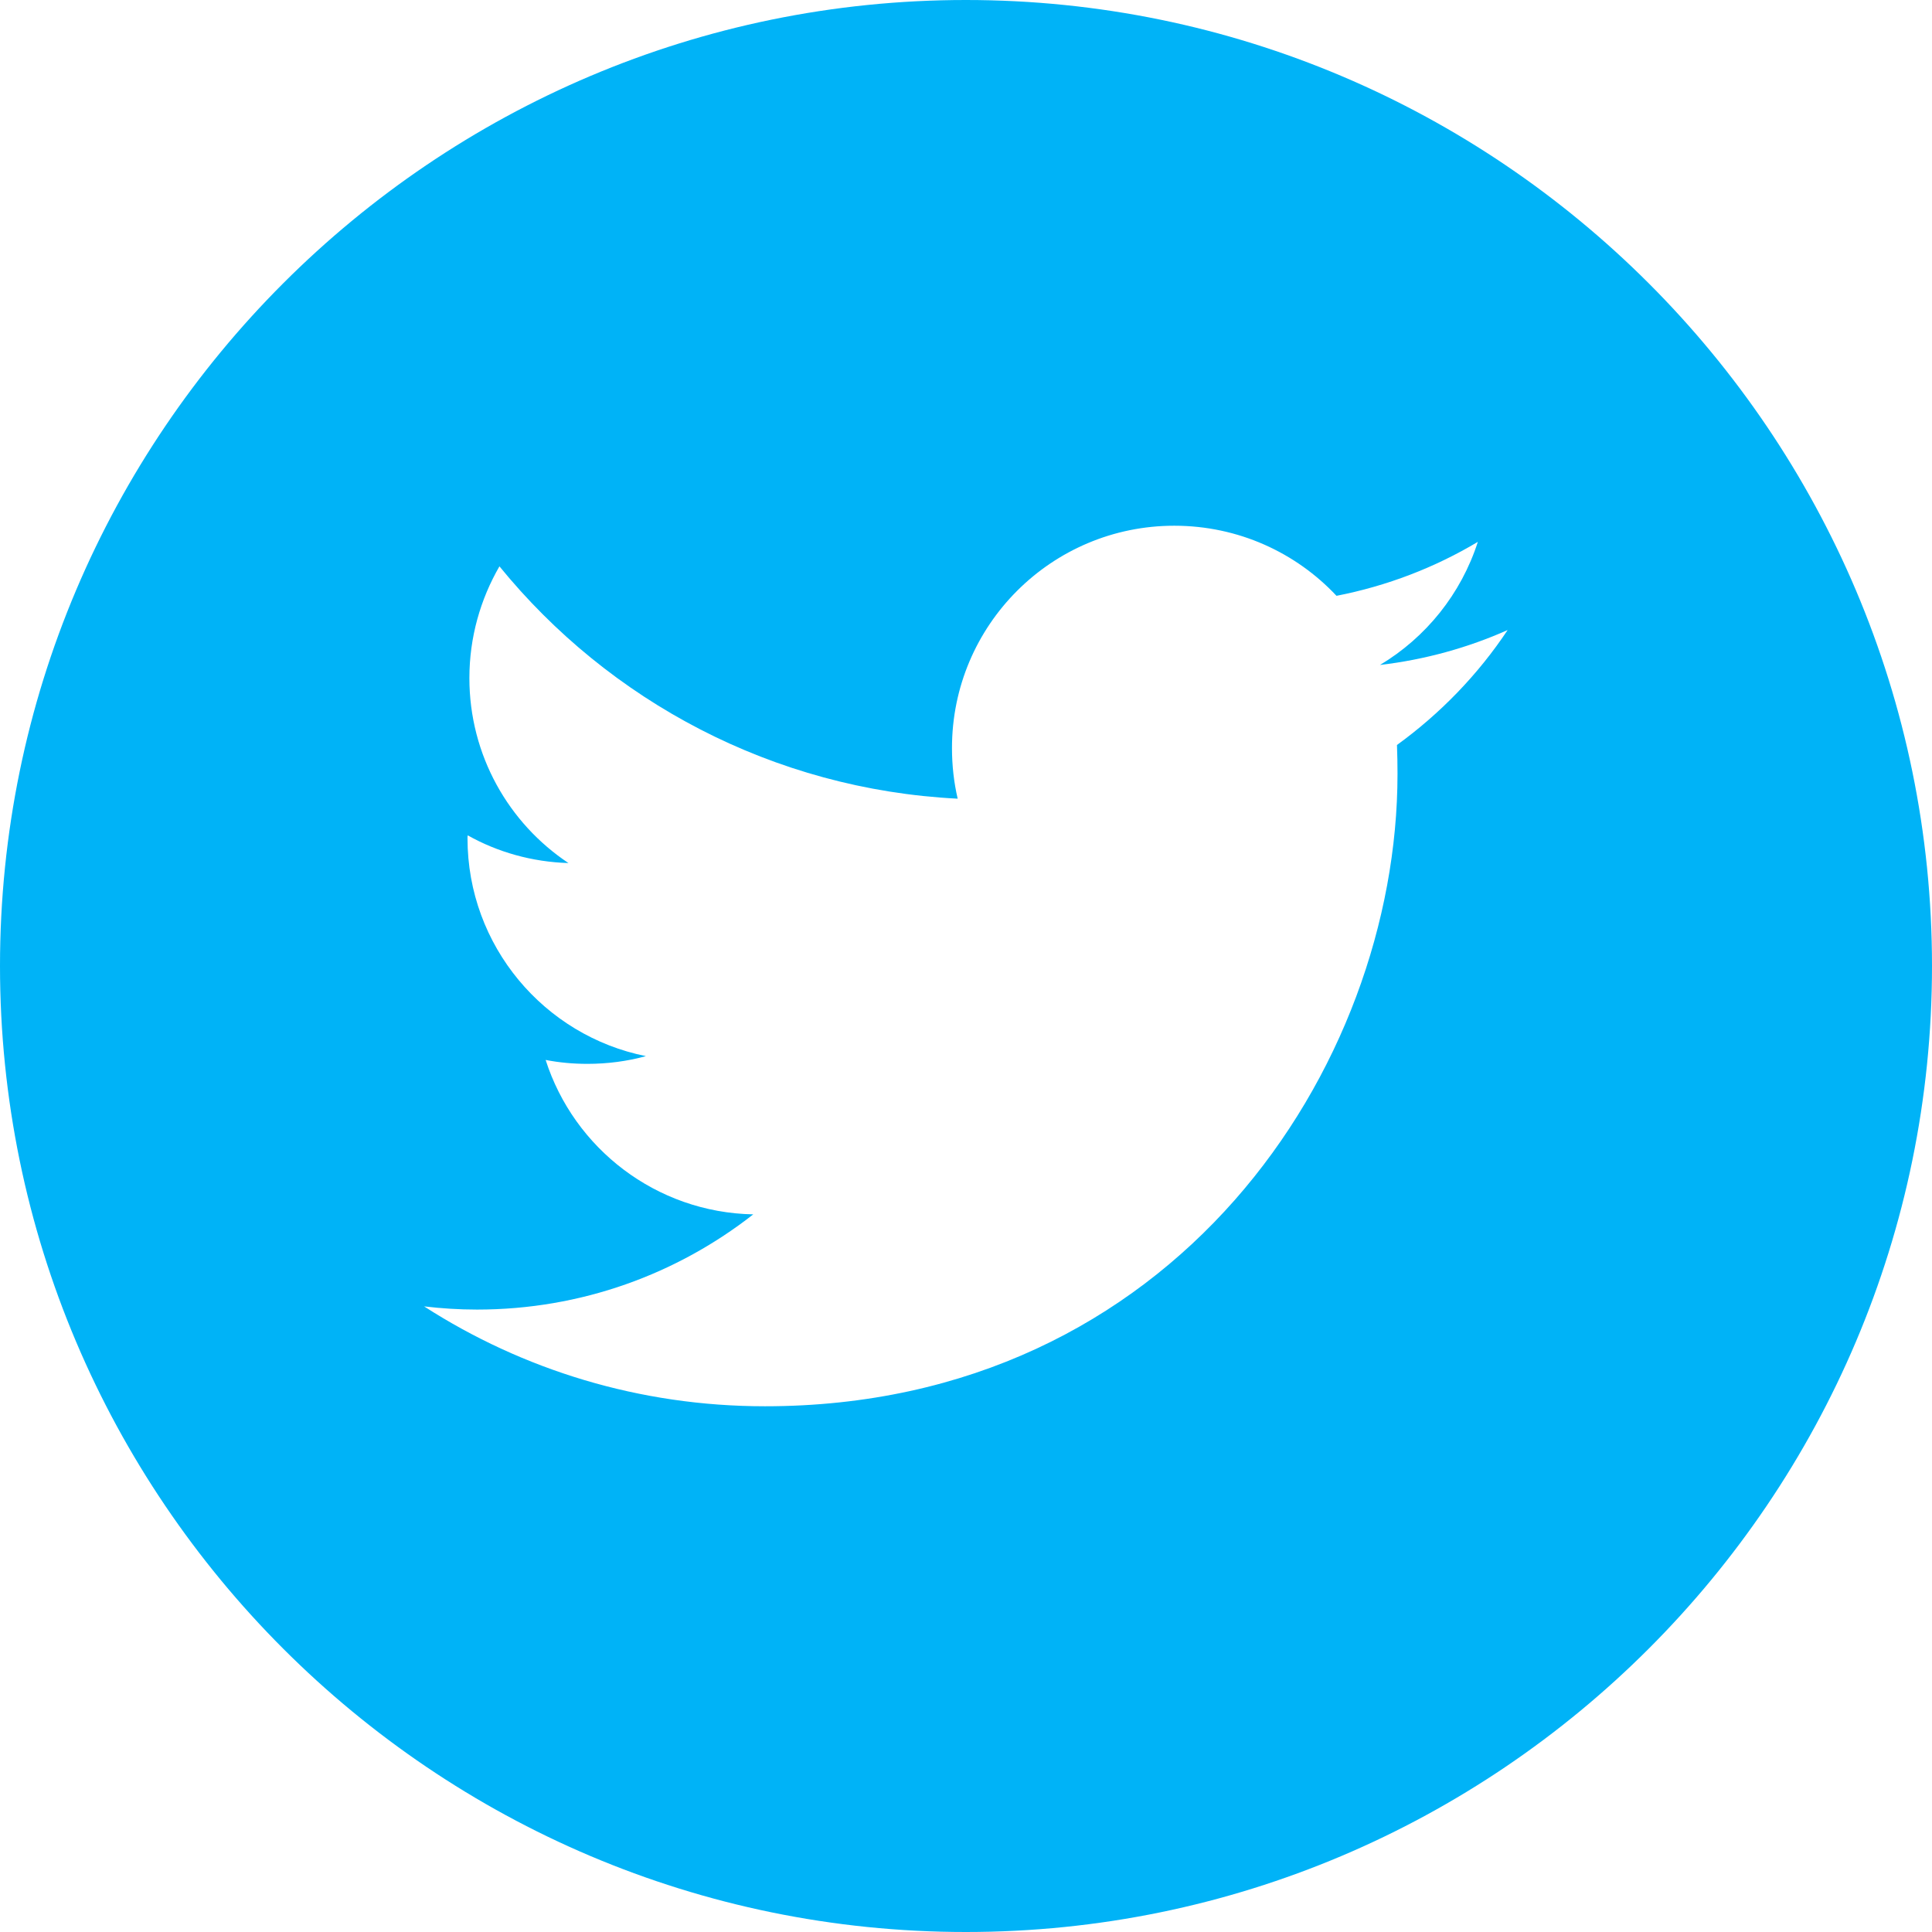 <?xml version="1.0" encoding="utf-8"?>
<!-- Generator: Adobe Illustrator 16.0.0, SVG Export Plug-In . SVG Version: 6.00 Build 0)  -->
<!DOCTYPE svg PUBLIC "-//W3C//DTD SVG 1.1//EN" "http://www.w3.org/Graphics/SVG/1.1/DTD/svg11.dtd">
<svg version="1.1" id="Capa_1" xmlns="http://www.w3.org/2000/svg" xmlns:xlink="http://www.w3.org/1999/xlink" x="0px" y="0px"
	 width="43px" height="43px" viewBox="0 0 43 43" enable-background="new 0 0 43 43" xml:space="preserve">
<path fill="#00B3F7" d="M21.497,0C9.645,0,0,9.646,0,21.499C0,33.354,9.645,43,21.497,43C33.353,43,43,33.354,43,21.499
	C43,9.646,33.353,0,21.497,0 M31.092,16.581c0.008,0.211,0.012,0.427,0.012,0.643c0,6.536-4.976,14.075-14.079,14.075
	c-2.796,0-5.396-0.814-7.586-2.223c0.388,0.046,0.78,0.071,1.179,0.071c2.321,0,4.452-0.792,6.147-2.119
	c-2.165-0.042-3.991-1.471-4.621-3.437c0.3,0.058,0.608,0.087,0.93,0.087c0.448,0,0.888-0.058,1.302-0.172
	c-2.263-0.453-3.971-2.452-3.971-4.85c0-0.021,0-0.042,0.005-0.064c0.663,0.373,1.43,0.592,2.242,0.617
	c-1.329-0.884-2.205-2.4-2.205-4.117c0-0.906,0.246-1.755,0.669-2.487c2.439,2.994,6.089,4.965,10.199,5.171
	c-0.085-0.364-0.127-0.739-0.127-1.128c0-2.732,2.215-4.947,4.948-4.947c1.425,0,2.71,0.6,3.61,1.56
	c1.128-0.22,2.19-0.63,3.146-1.201c-0.373,1.159-1.155,2.127-2.178,2.74c1.003-0.118,1.957-0.384,2.841-0.777
	C32.898,15.012,32.056,15.882,31.092,16.581"/>
</svg>
